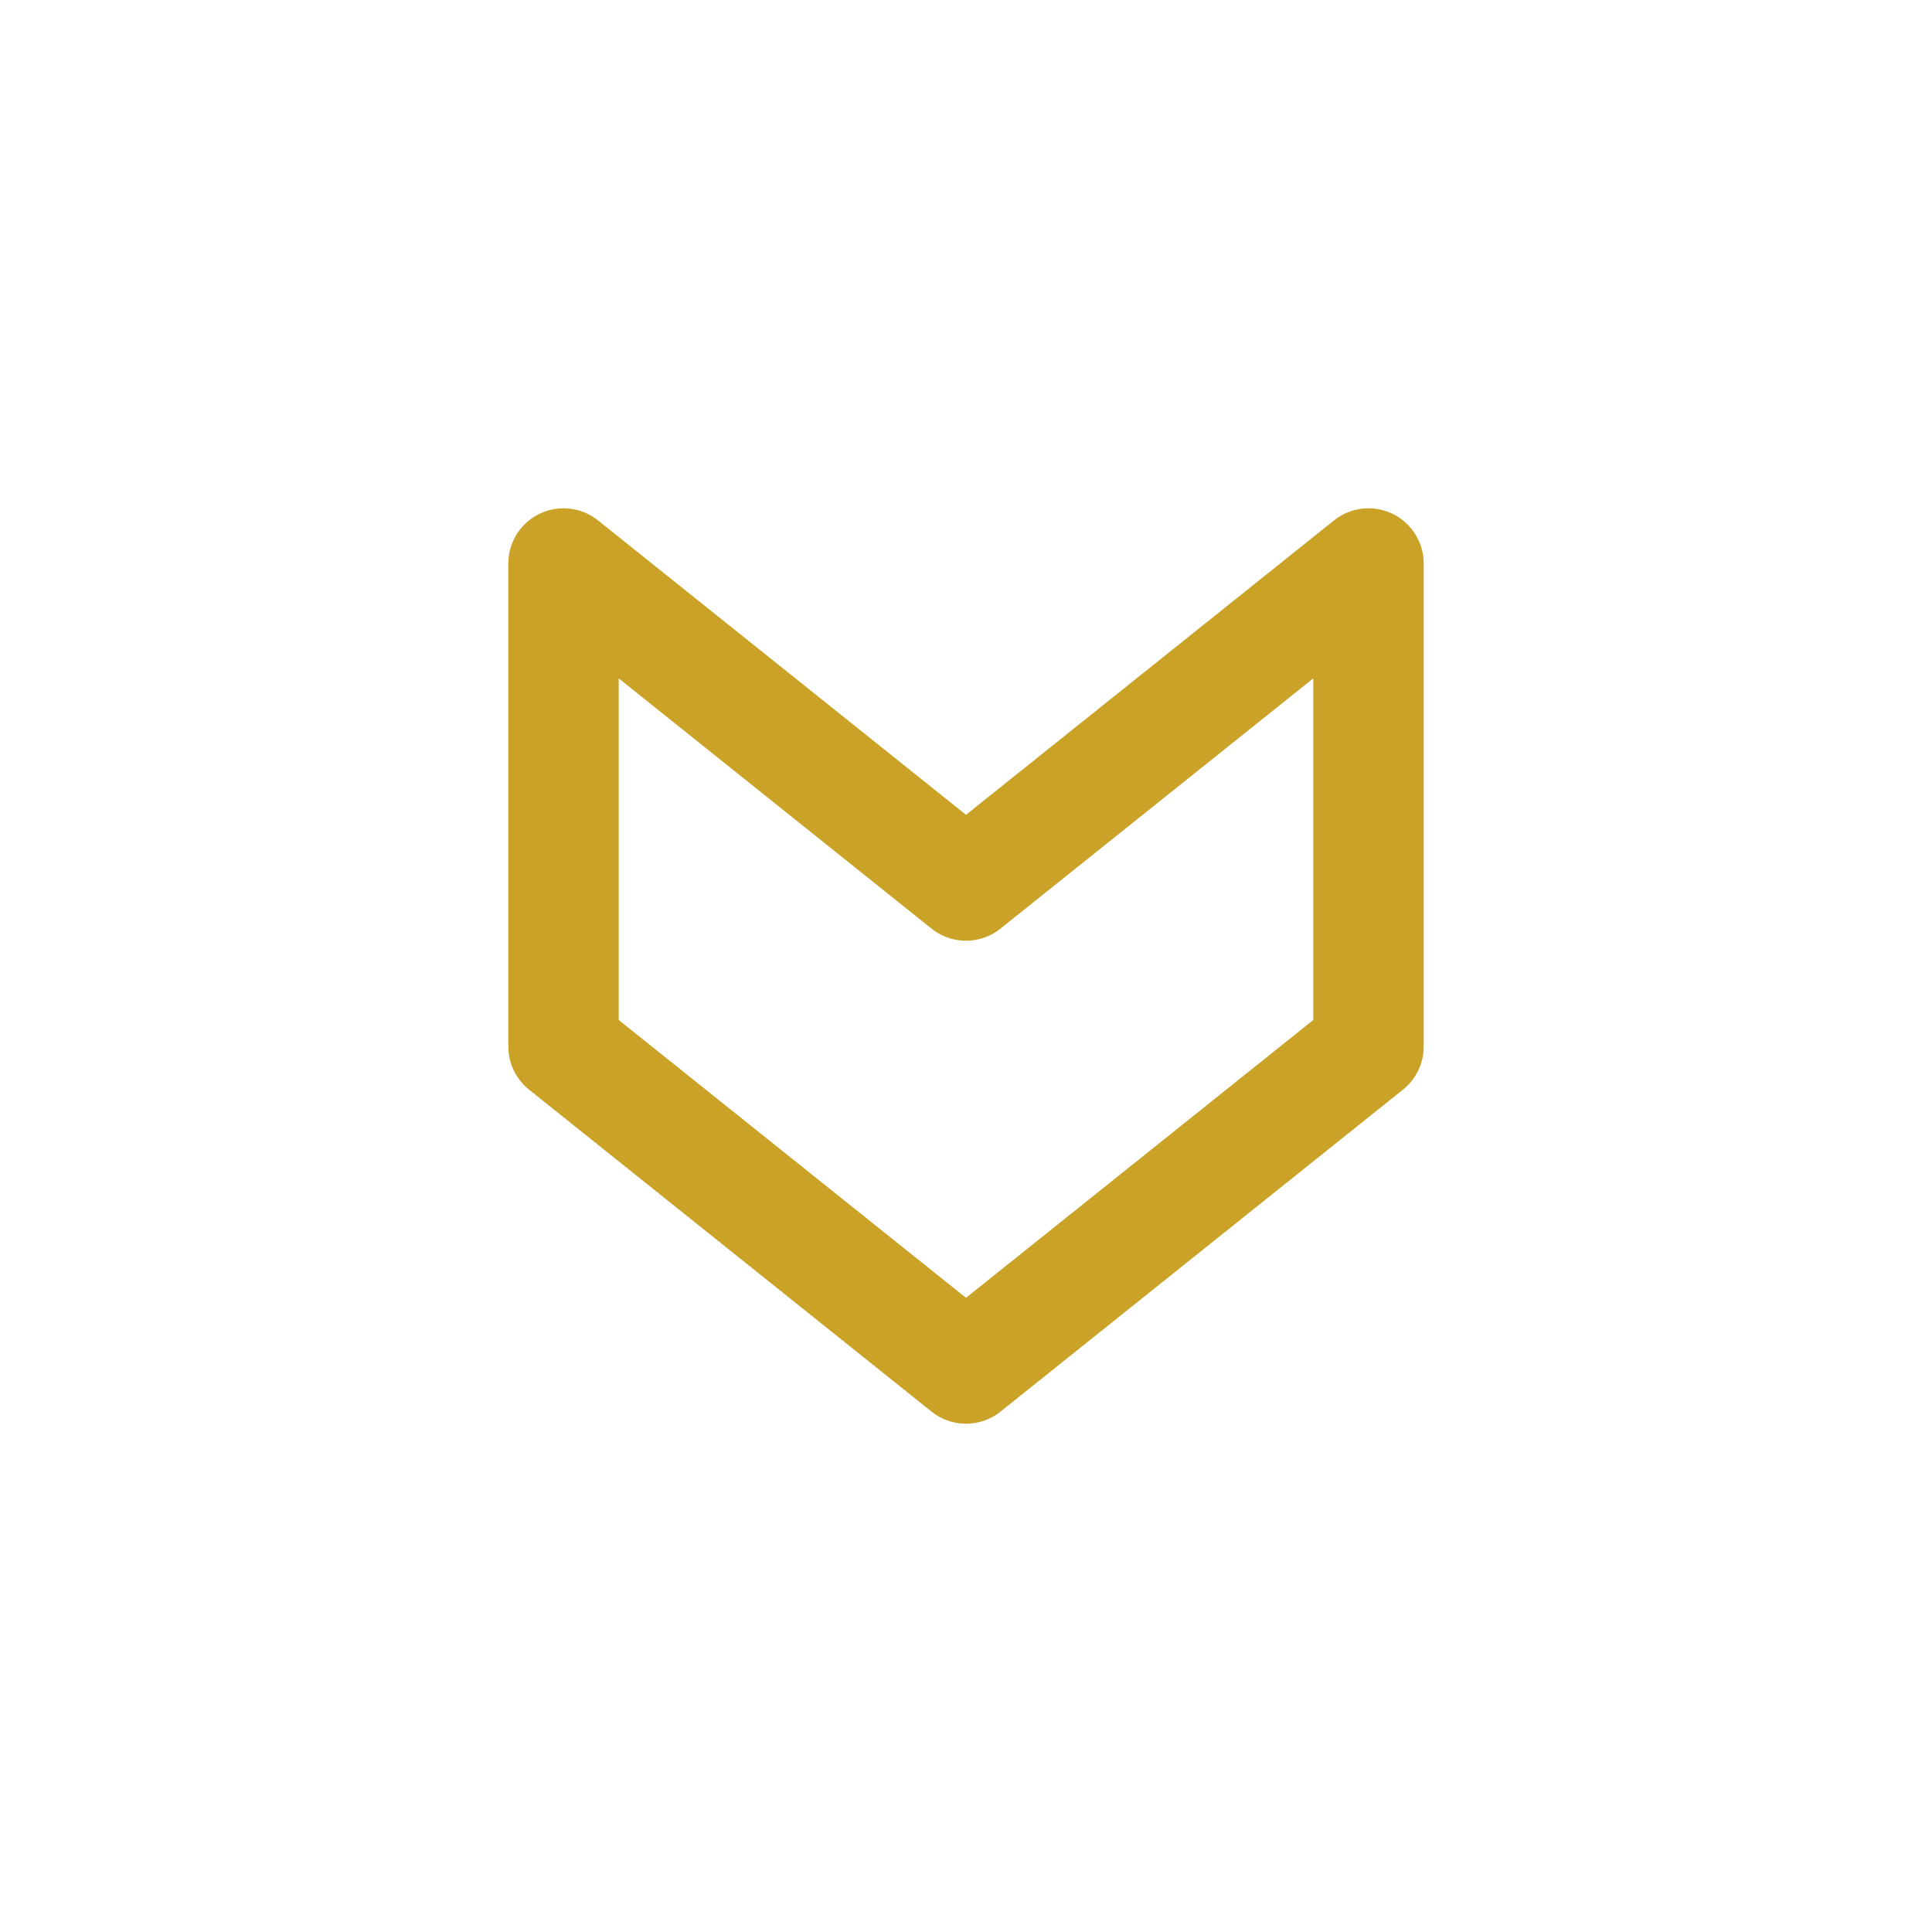 <svg width="70" height="70" viewBox="0 0 70 70" fill="none" xmlns="http://www.w3.org/2000/svg">
<path d="M49.583 37.917V20.417L35 32.083L20.417 20.417V37.917L35 49.583L49.583 37.917Z" stroke="#C9A227" stroke-width="4" stroke-linecap="round" stroke-linejoin="round"/>
</svg>
